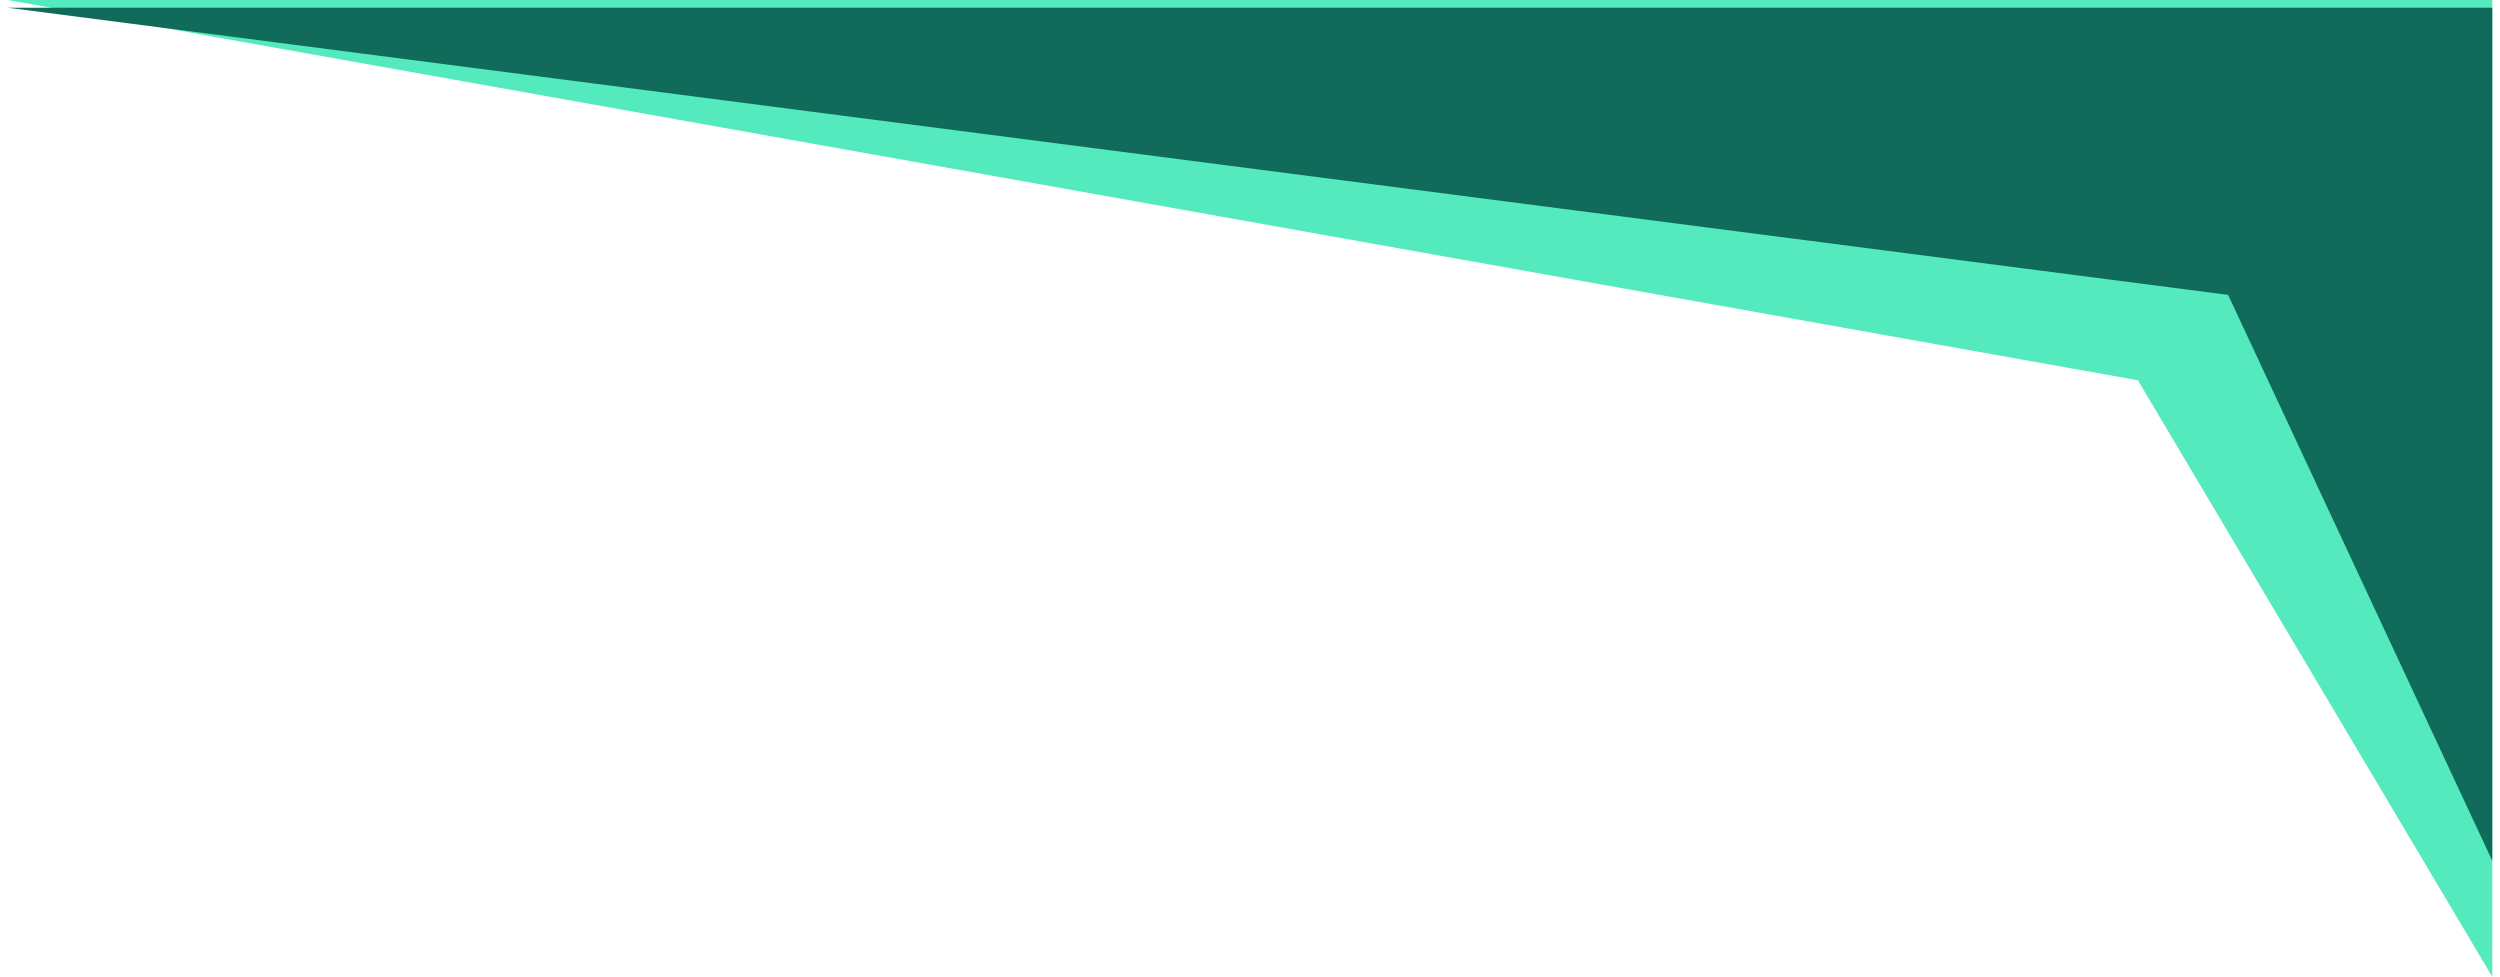 <svg width="970" height="379" viewBox="0 0 970 379" fill="none" xmlns="http://www.w3.org/2000/svg">
<path d="M3 0H967V330.588V379L829.5 147.543L3 0Z" fill="#55EABD"/>
<g filter="url(#filter0_d_130_542)">
<path d="M3 0H967V331L864.5 111.412L3 0Z" fill="#106B5B"/>
</g>
<defs>
<filter id="filter0_d_130_542" x="0" y="0" width="970" height="337" filterUnits="userSpaceOnUse" color-interpolation-filters="sRGB">
<feFlood flood-opacity="0" result="BackgroundImageFix"/>
<feColorMatrix in="SourceAlpha" type="matrix" values="0 0 0 0 0 0 0 0 0 0 0 0 0 0 0 0 0 0 127 0" result="hardAlpha"/>
<feOffset dy="3"/>
<feGaussianBlur stdDeviation="1.5"/>
<feComposite in2="hardAlpha" operator="out"/>
<feColorMatrix type="matrix" values="0 0 0 0 0 0 0 0 0 0 0 0 0 0 0 0 0 0 0.25 0"/>
<feBlend mode="normal" in2="BackgroundImageFix" result="effect1_dropShadow_130_542"/>
<feBlend mode="normal" in="SourceGraphic" in2="effect1_dropShadow_130_542" result="shape"/>
</filter>
</defs>
</svg>
